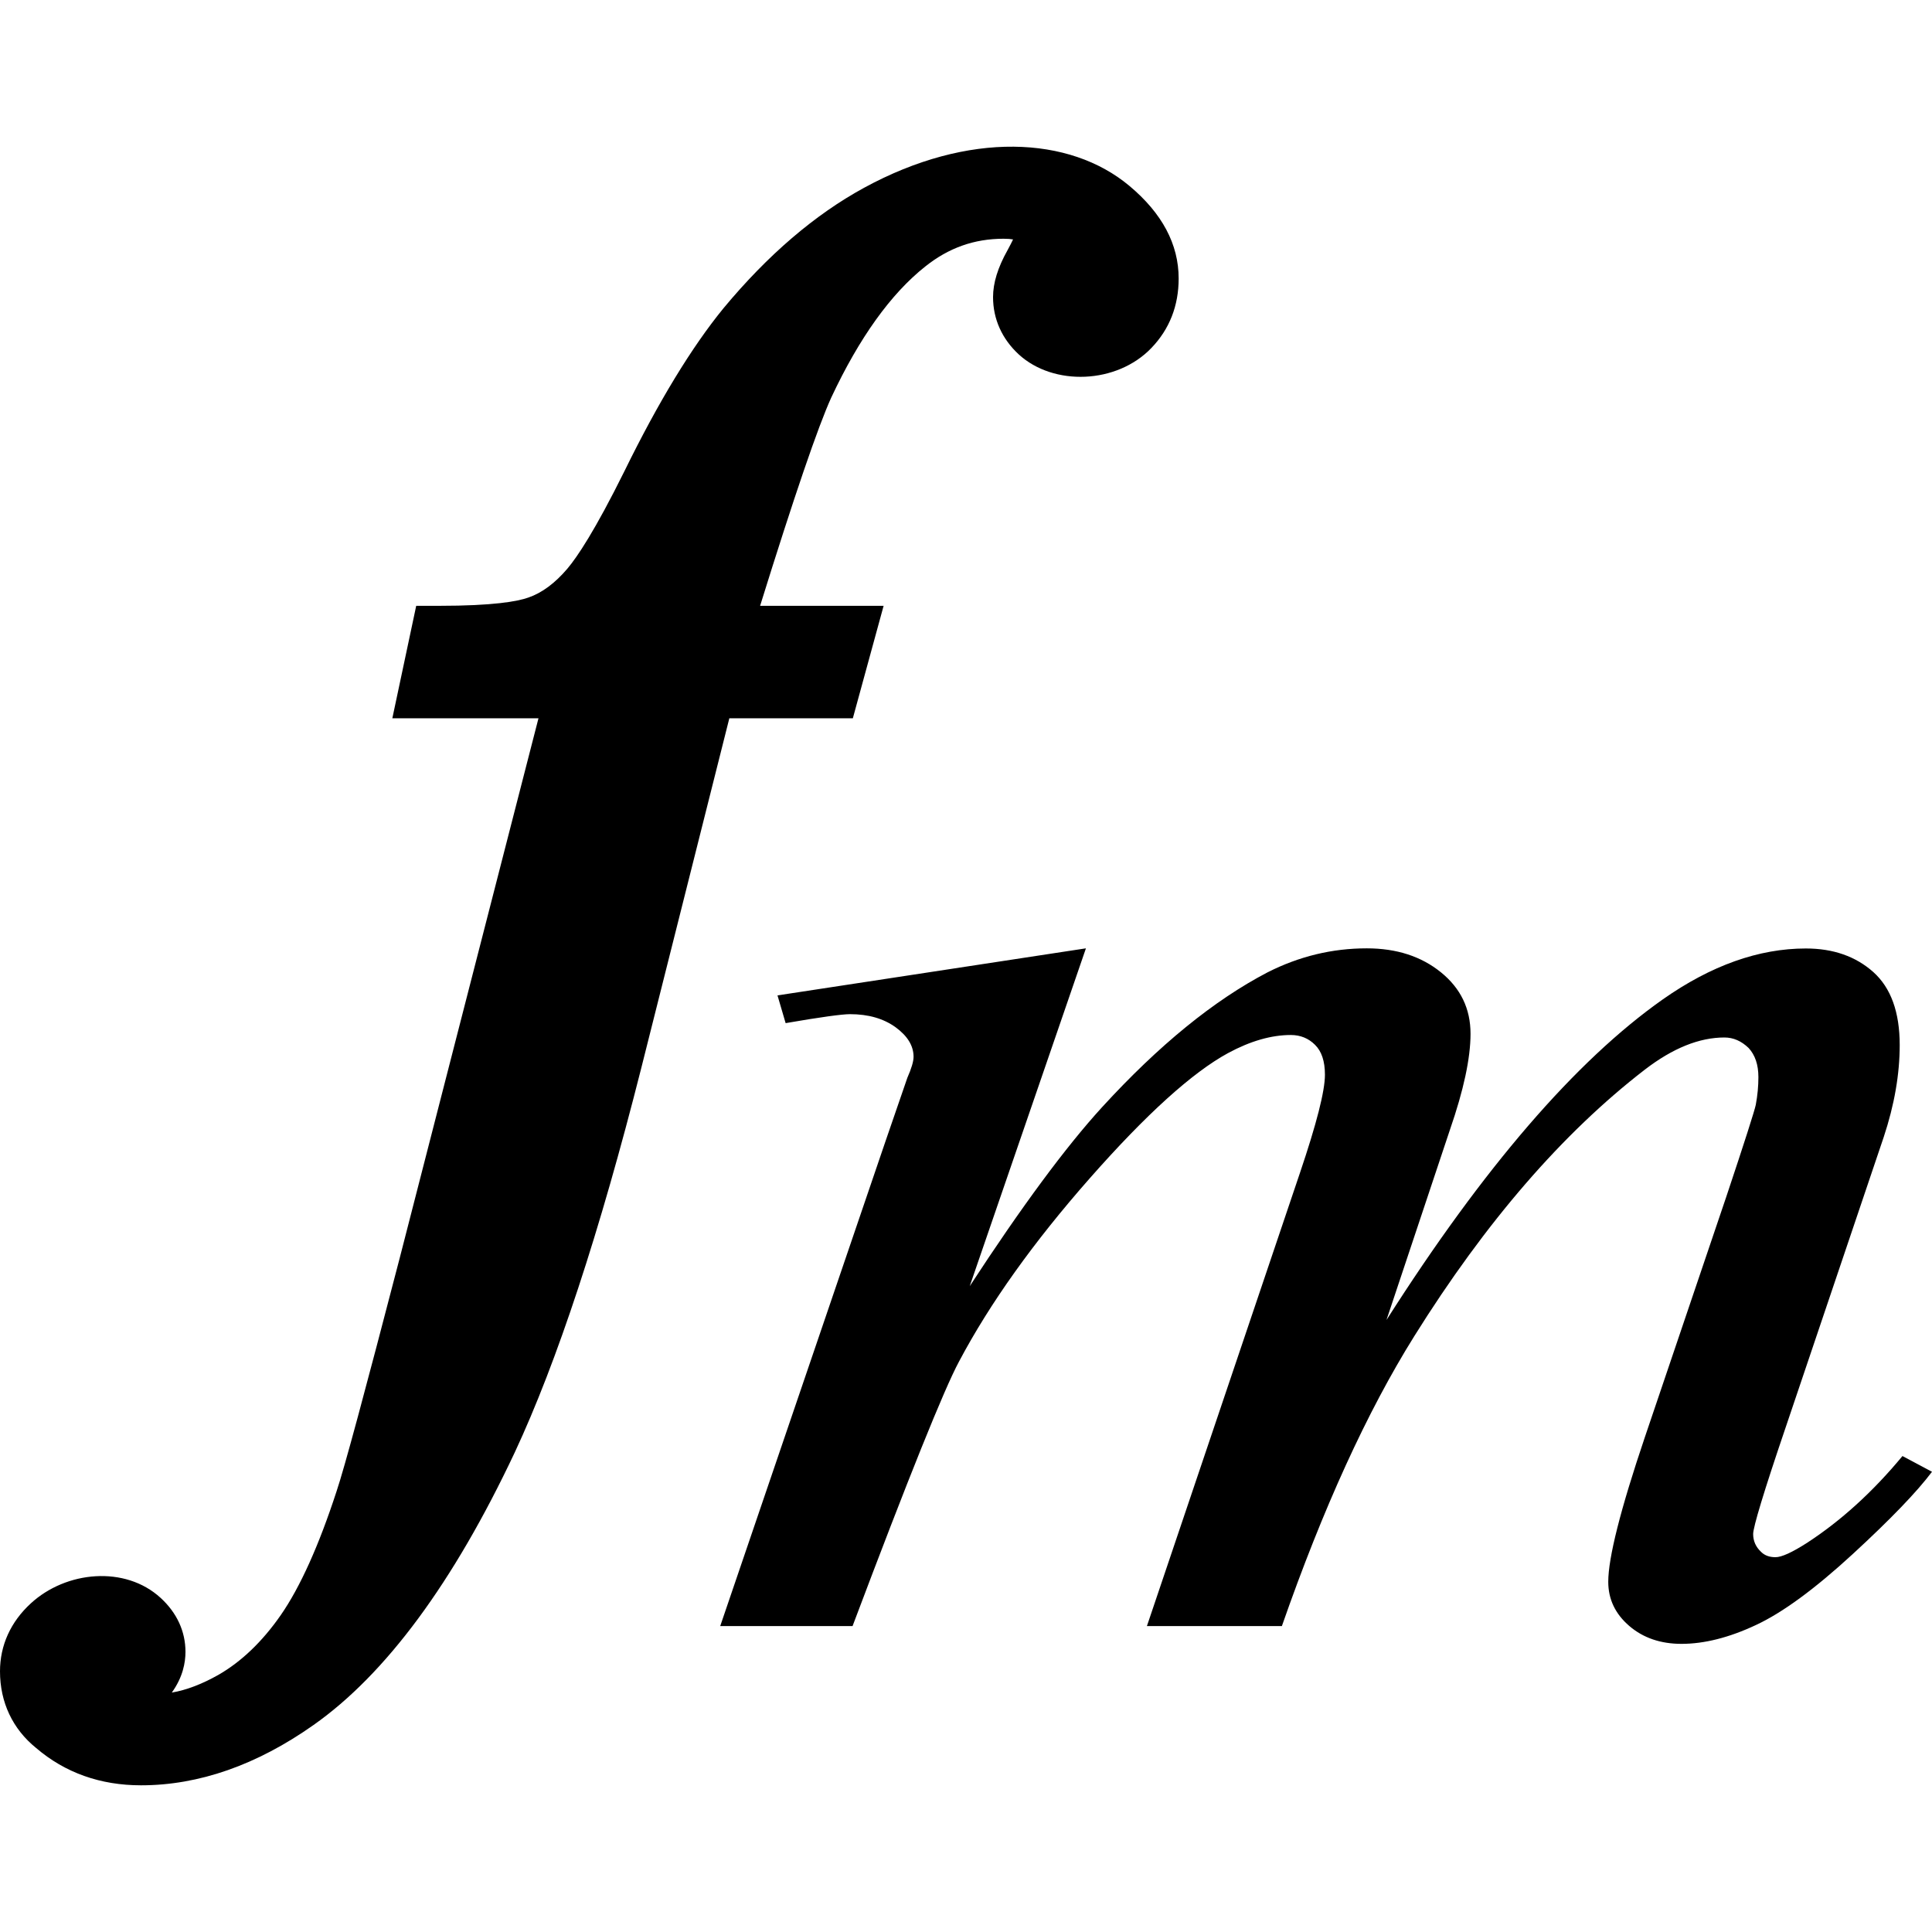 <?xml version="1.0" encoding="utf-8"?>

<!--
 ~   Copyright (c) WSO2 Inc. (http://wso2.com) All Rights Reserved.
 ~
 ~   Licensed under the Apache License, Version 2.0 (the "License");
 ~   you may not use this file except in compliance with the License.
 ~   You may obtain a copy of the License at
 ~
 ~        http://www.apache.org/licenses/LICENSE-2.0
 ~
 ~   Unless required by applicable law or agreed to in writing, software
 ~   distributed under the License is distributed on an "AS IS" BASIS,
 ~   WITHOUT WARRANTIES OR CONDITIONS OF ANY KIND, either express or implied.
 ~   See the License for the specific language governing permissions and
 ~   limitations under the License.
-->

<svg version="1.1" id="main-function" xmlns="http://www.w3.org/2000/svg" xmlns:xlink="http://www.w3.org/1999/xlink" x="0px"
	 y="0px" viewBox="0 0 14 14" style="enable-background:new 0 0 14 14;" xml:space="preserve">
<path class="st0" d="M8.541,2.018c0,0.197-0.066,0.367-0.198,0.504
	c-0.25,0.261-0.708,0.278-0.961,0.046C7.261,2.456,7.196,2.312,7.196,2.153
	c0-0.102,0.034-0.214,0.106-0.342c0.018-0.033,0.03-0.057,0.039-0.076
	C7.325,1.732,7.302,1.73,7.272,1.73c-0.212,0-0.398,0.066-0.567,0.201
	c-0.249,0.197-0.478,0.516-0.681,0.949c-0.095,0.208-0.269,0.716-0.516,1.51
	h0.895L6.18,5.205H5.285L4.647,7.739c-0.302,1.193-0.611,2.131-0.917,2.786
	c-0.444,0.943-0.935,1.607-1.458,1.975c-0.411,0.29-0.831,0.437-1.25,0.437
	c-0.295,0-0.551-0.091-0.761-0.271C0.092,12.529,0,12.336,0,12.111
	c0-0.188,0.077-0.358,0.223-0.492c0.256-0.236,0.684-0.276,0.941-0.04
	c0.118,0.108,0.18,0.243,0.18,0.391c0,0.078-0.019,0.184-0.099,0.295
	c0.107-0.018,0.22-0.062,0.337-0.128c0.166-0.095,0.319-0.241,0.453-0.434
	c0.14-0.202,0.276-0.504,0.404-0.897c0.056-0.166,0.205-0.719,0.458-1.692
	L3.902,5.205H2.843l0.173-0.815h0.166c0.393,0,0.569-0.032,0.647-0.06
	c0.099-0.034,0.194-0.105,0.283-0.21c0.07-0.083,0.198-0.272,0.413-0.706
	C4.771,2.912,5.013,2.514,5.244,2.232C5.564,1.847,5.905,1.555,6.261,1.361
	C7.02,0.947,7.752,0.985,8.184,1.347C8.421,1.545,8.541,1.77,8.541,2.018z
	 M5.634,7.213l0.059,0.201c0.254-0.044,0.41-0.065,0.466-0.065
	c0.134,0,0.244,0.032,0.331,0.095C6.576,7.507,6.62,7.578,6.62,7.658
	c0,0.033-0.015,0.084-0.045,0.152L6.418,8.266l-1.199,3.517h0.959
	c0.406-1.078,0.664-1.717,0.771-1.916c0.224-0.423,0.541-0.867,0.949-1.33
	c0.408-0.463,0.742-0.765,1.001-0.906C9.06,7.544,9.212,7.5,9.354,7.5
	c0.069,0,0.128,0.024,0.175,0.071c0.048,0.047,0.072,0.119,0.072,0.217
	c0,0.119-0.061,0.356-0.181,0.711L8.311,11.783h0.978
	c0.298-0.854,0.618-1.554,0.959-2.1c0.518-0.829,1.075-1.472,1.671-1.932
	c0.203-0.156,0.395-0.233,0.577-0.233c0.065,0,0.123,0.026,0.175,0.076
	c0.047,0.051,0.071,0.121,0.071,0.211c0,0.065-0.006,0.132-0.019,0.201
	c-0.009,0.043-0.08,0.266-0.214,0.667l-0.59,1.742
	c-0.177,0.524-0.265,0.874-0.265,1.047c0,0.127,0.051,0.233,0.152,0.32
	c0.101,0.087,0.228,0.13,0.379,0.13c0.164,0,0.344-0.045,0.538-0.136
	c0.194-0.09,0.428-0.262,0.703-0.515S13.892,10.809,14,10.665l-0.214-0.114
	c-0.216,0.261-0.447,0.47-0.693,0.63c-0.108,0.069-0.183,0.103-0.227,0.103
	c-0.043,0-0.078-0.012-0.104-0.038c-0.039-0.036-0.058-0.08-0.058-0.13
	s0.077-0.306,0.233-0.765l0.713-2.111c0.078-0.235,0.116-0.458,0.116-0.667
	c0-0.239-0.064-0.415-0.191-0.529c-0.128-0.114-0.291-0.171-0.489-0.171
	c-0.341,0-0.687,0.123-1.037,0.369c-0.631,0.445-1.299,1.219-2.002,2.323
	l0.46-1.379c0.099-0.286,0.149-0.518,0.149-0.695
	c0-0.181-0.071-0.329-0.214-0.445c-0.143-0.116-0.322-0.174-0.538-0.174
	c-0.251,0-0.49,0.058-0.719,0.174c-0.389,0.203-0.788,0.528-1.199,0.977
	c-0.264,0.289-0.583,0.721-0.959,1.297l0.842-2.448L5.634,7.213z"/>
</svg>
